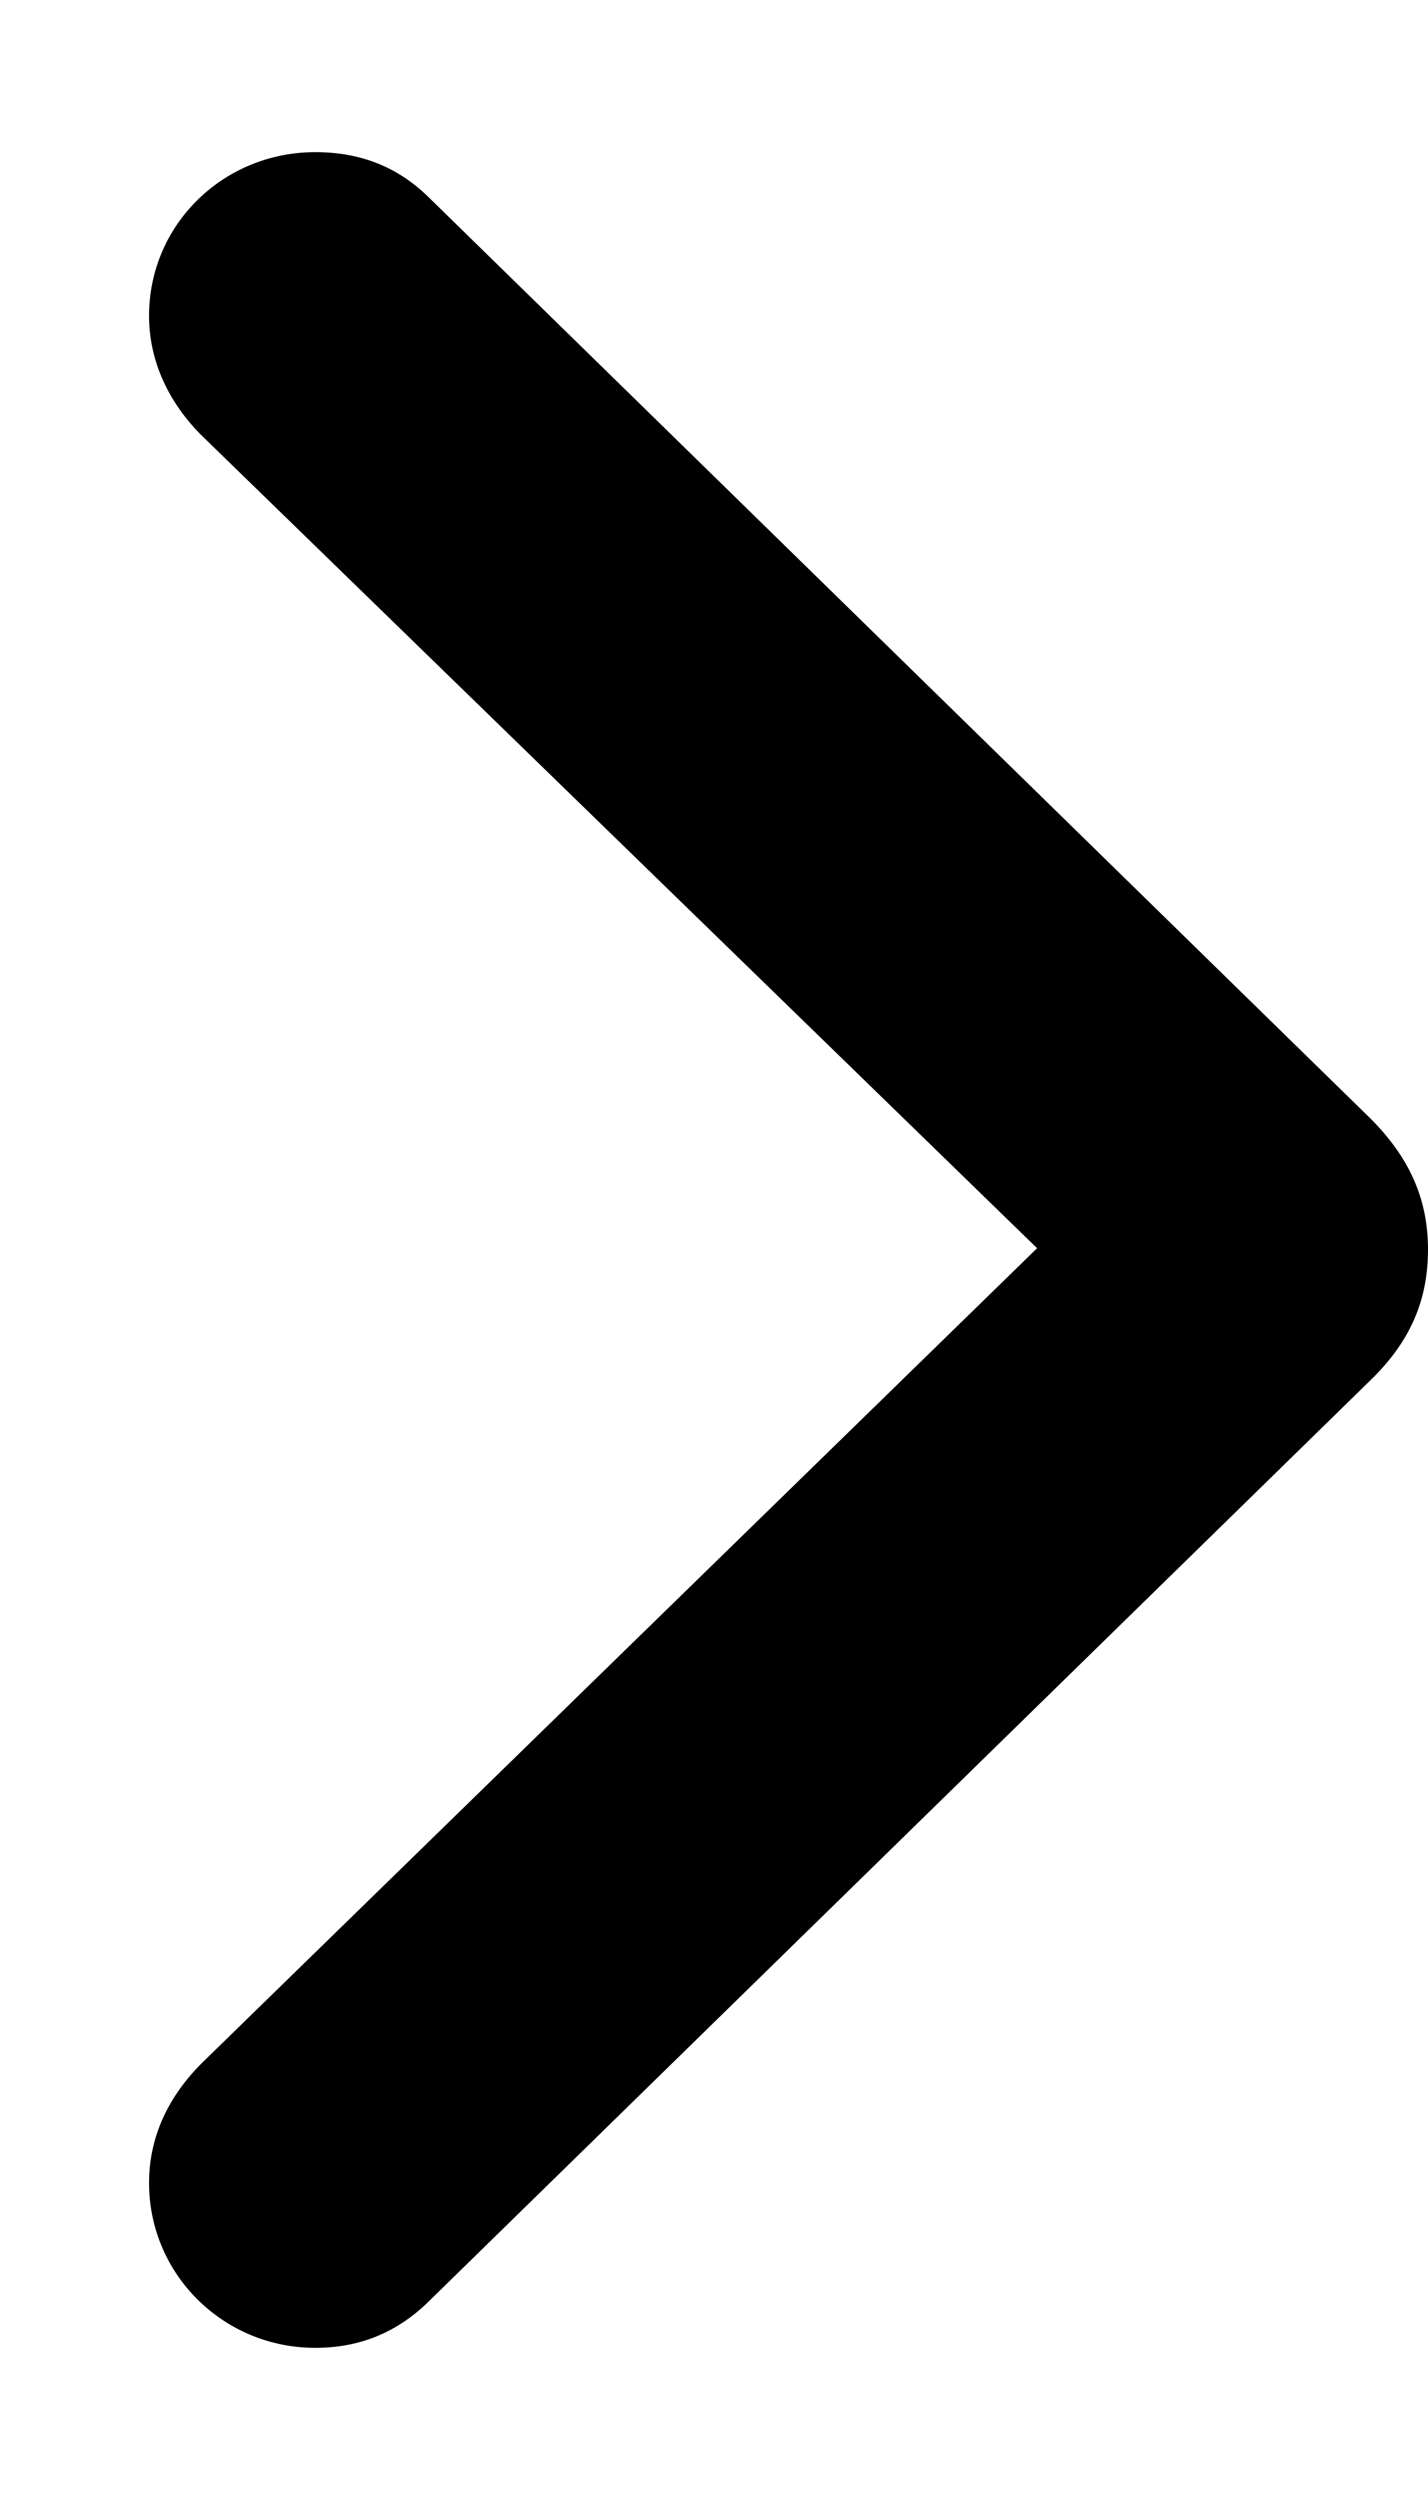 <svg width="8" height="14" viewBox="0 0 8 14" fill="none" xmlns="http://www.w3.org/2000/svg">
<path d="M8 6.997C8 6.716 7.897 6.483 7.678 6.264L2.409 1.112C2.231 0.934 2.019 0.852 1.766 0.852C1.253 0.852 0.835 1.256 0.835 1.769C0.835 2.022 0.945 2.255 1.13 2.439L5.81 6.99L1.13 11.554C0.945 11.739 0.835 11.964 0.835 12.224C0.835 12.738 1.253 13.148 1.766 13.148C2.019 13.148 2.231 13.059 2.409 12.881L7.678 7.729C7.904 7.51 8 7.277 8 6.997Z" fill="currentColor" />
</svg>
